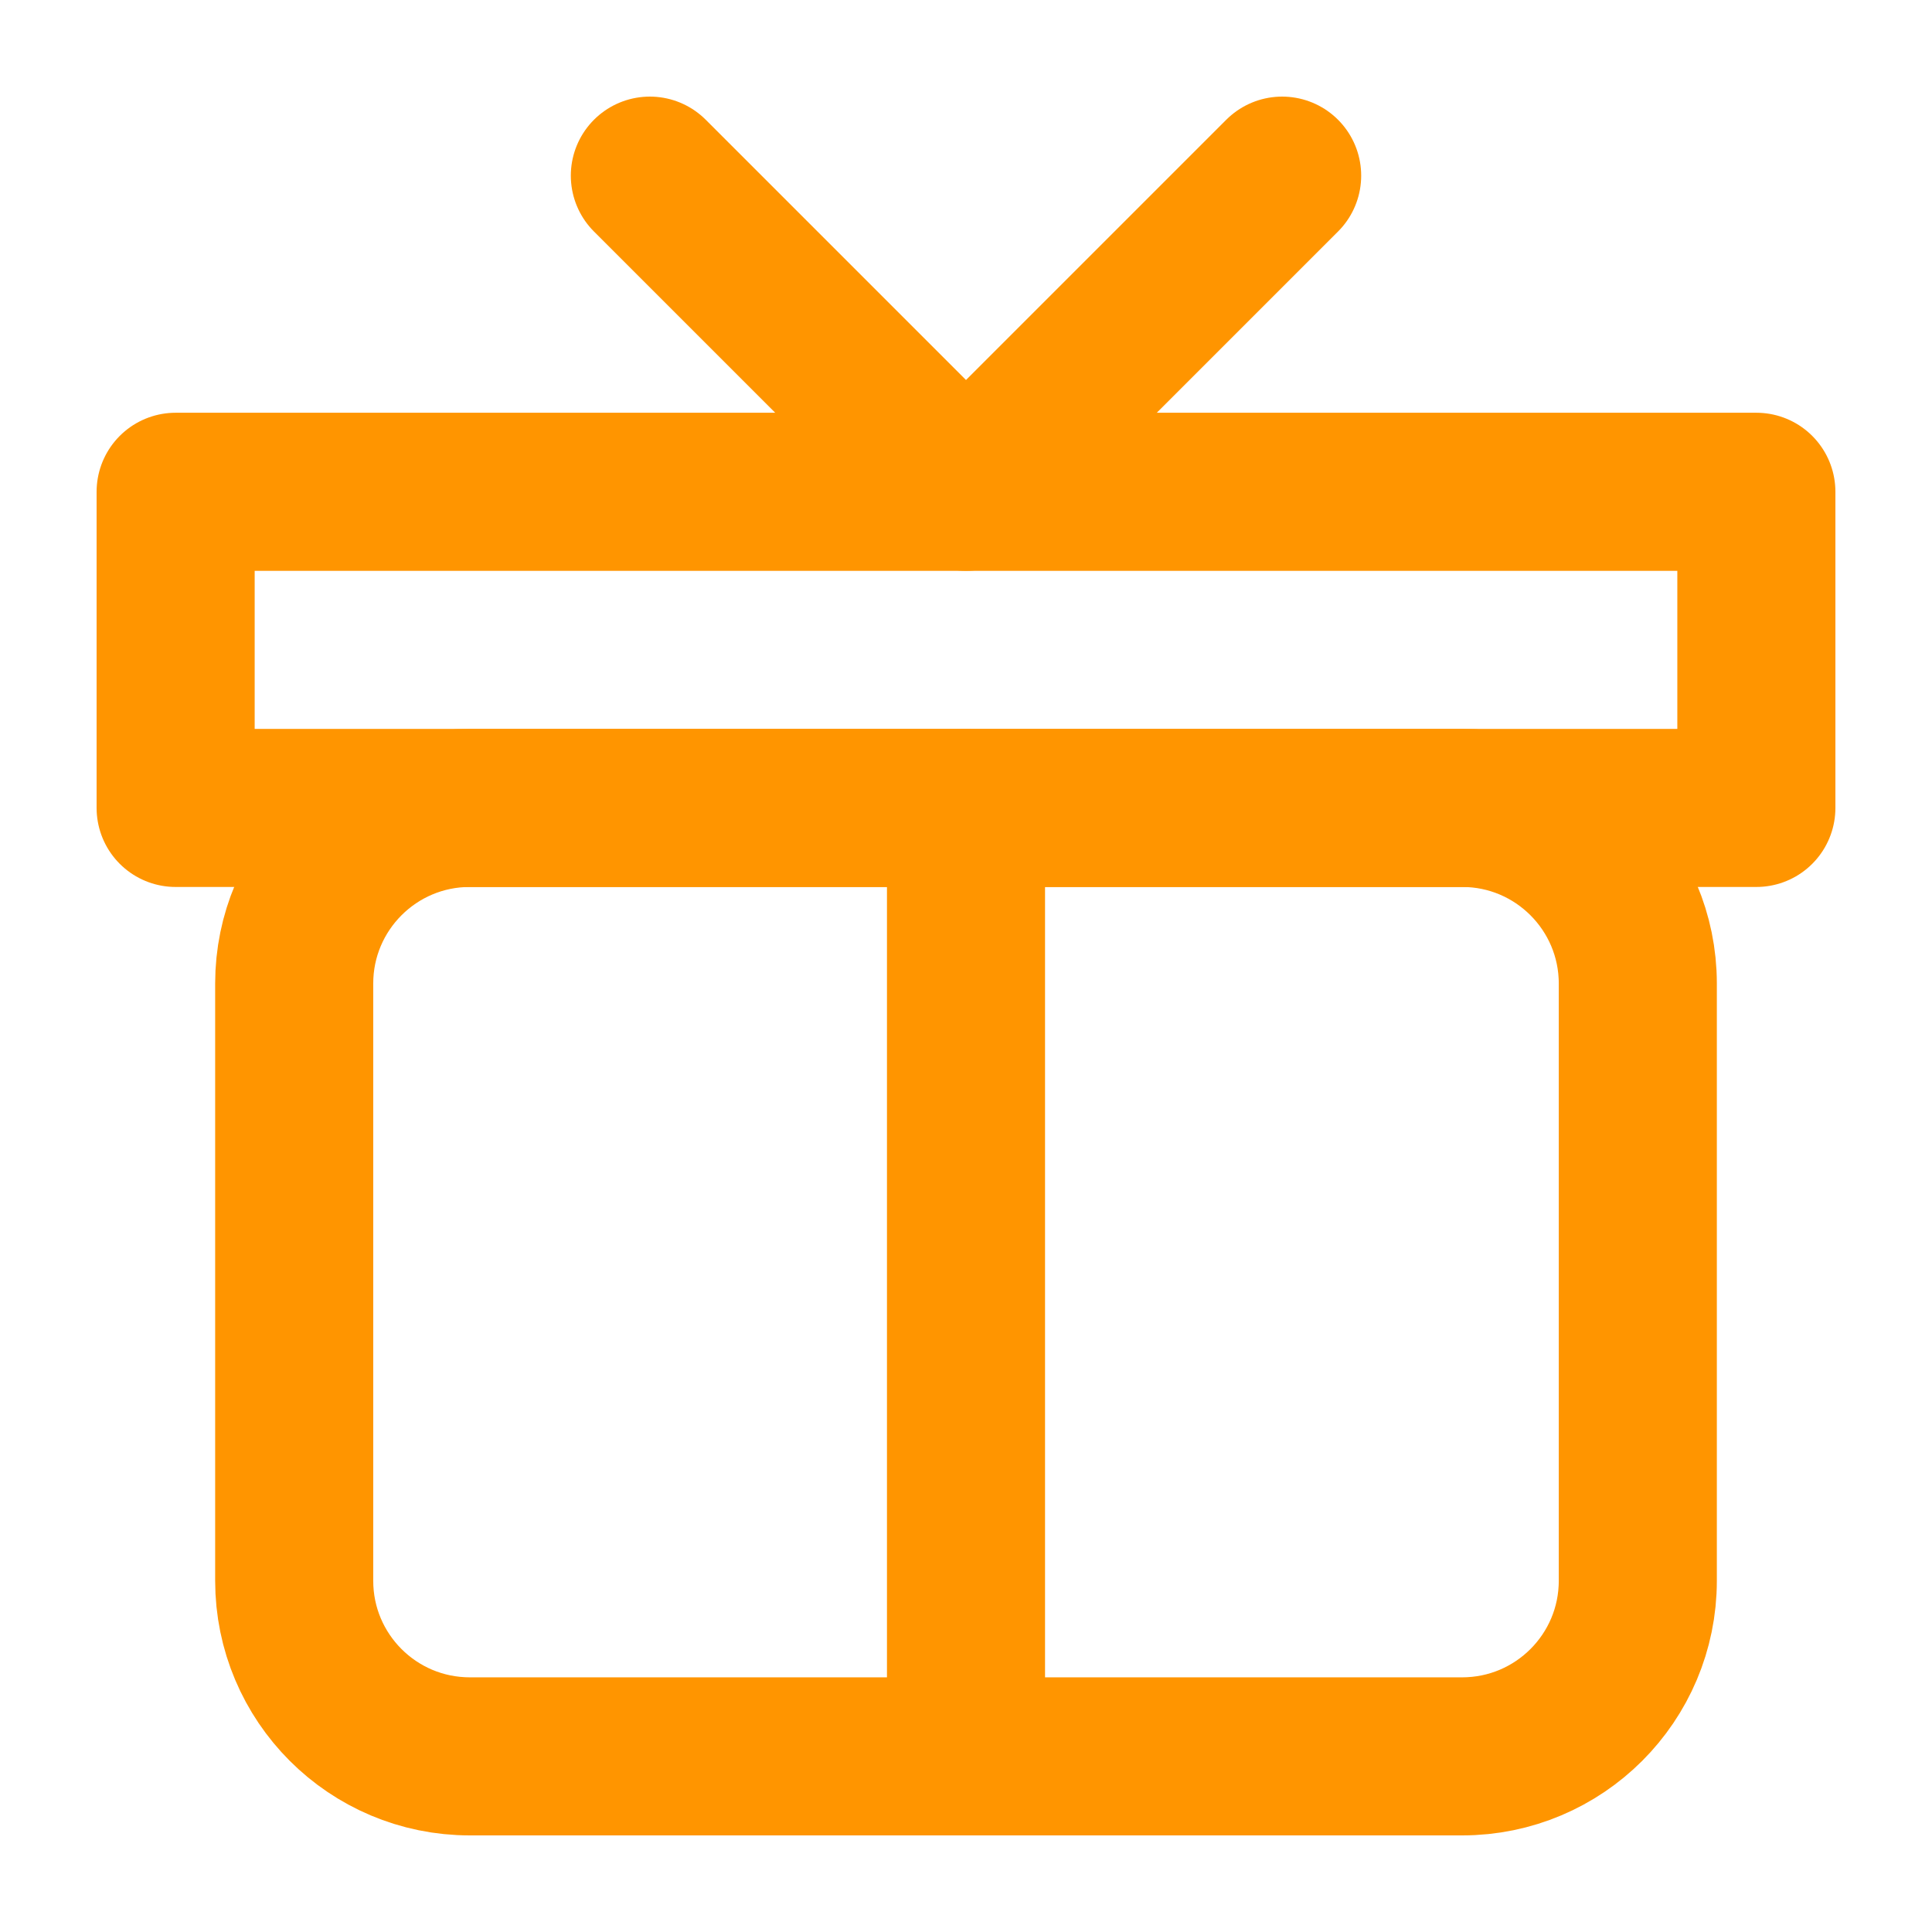 <svg width="22" height="22" viewBox="0 0 22 22" fill="none" xmlns="http://www.w3.org/2000/svg">
<path d="M16.65 20C17.754 20 18.65 19.105 18.65 18V11.2C18.65 10.096 17.754 9.2 16.65 9.2H5.35C4.245 9.2 3.35 10.096 3.35 11.2V18C3.35 19.105 4.245 20 5.35 20H16.65Z" stroke="#FF9500" stroke-width="1.8" stroke-linecap="round" stroke-linejoin="round"/>
<path d="M11 20V9.2" stroke="#FF9500" stroke-width="1.8" stroke-linecap="round" stroke-linejoin="round"/>
<path d="M20 5.6H2V9.2H20V5.6Z" stroke="#FF9500" stroke-width="1.8" stroke-linejoin="round"/>
<path d="M7.4 2L11 5.6L14.6 2" stroke="#FF9500" stroke-width="1.8" stroke-linecap="round" stroke-linejoin="round"/>
</svg>
